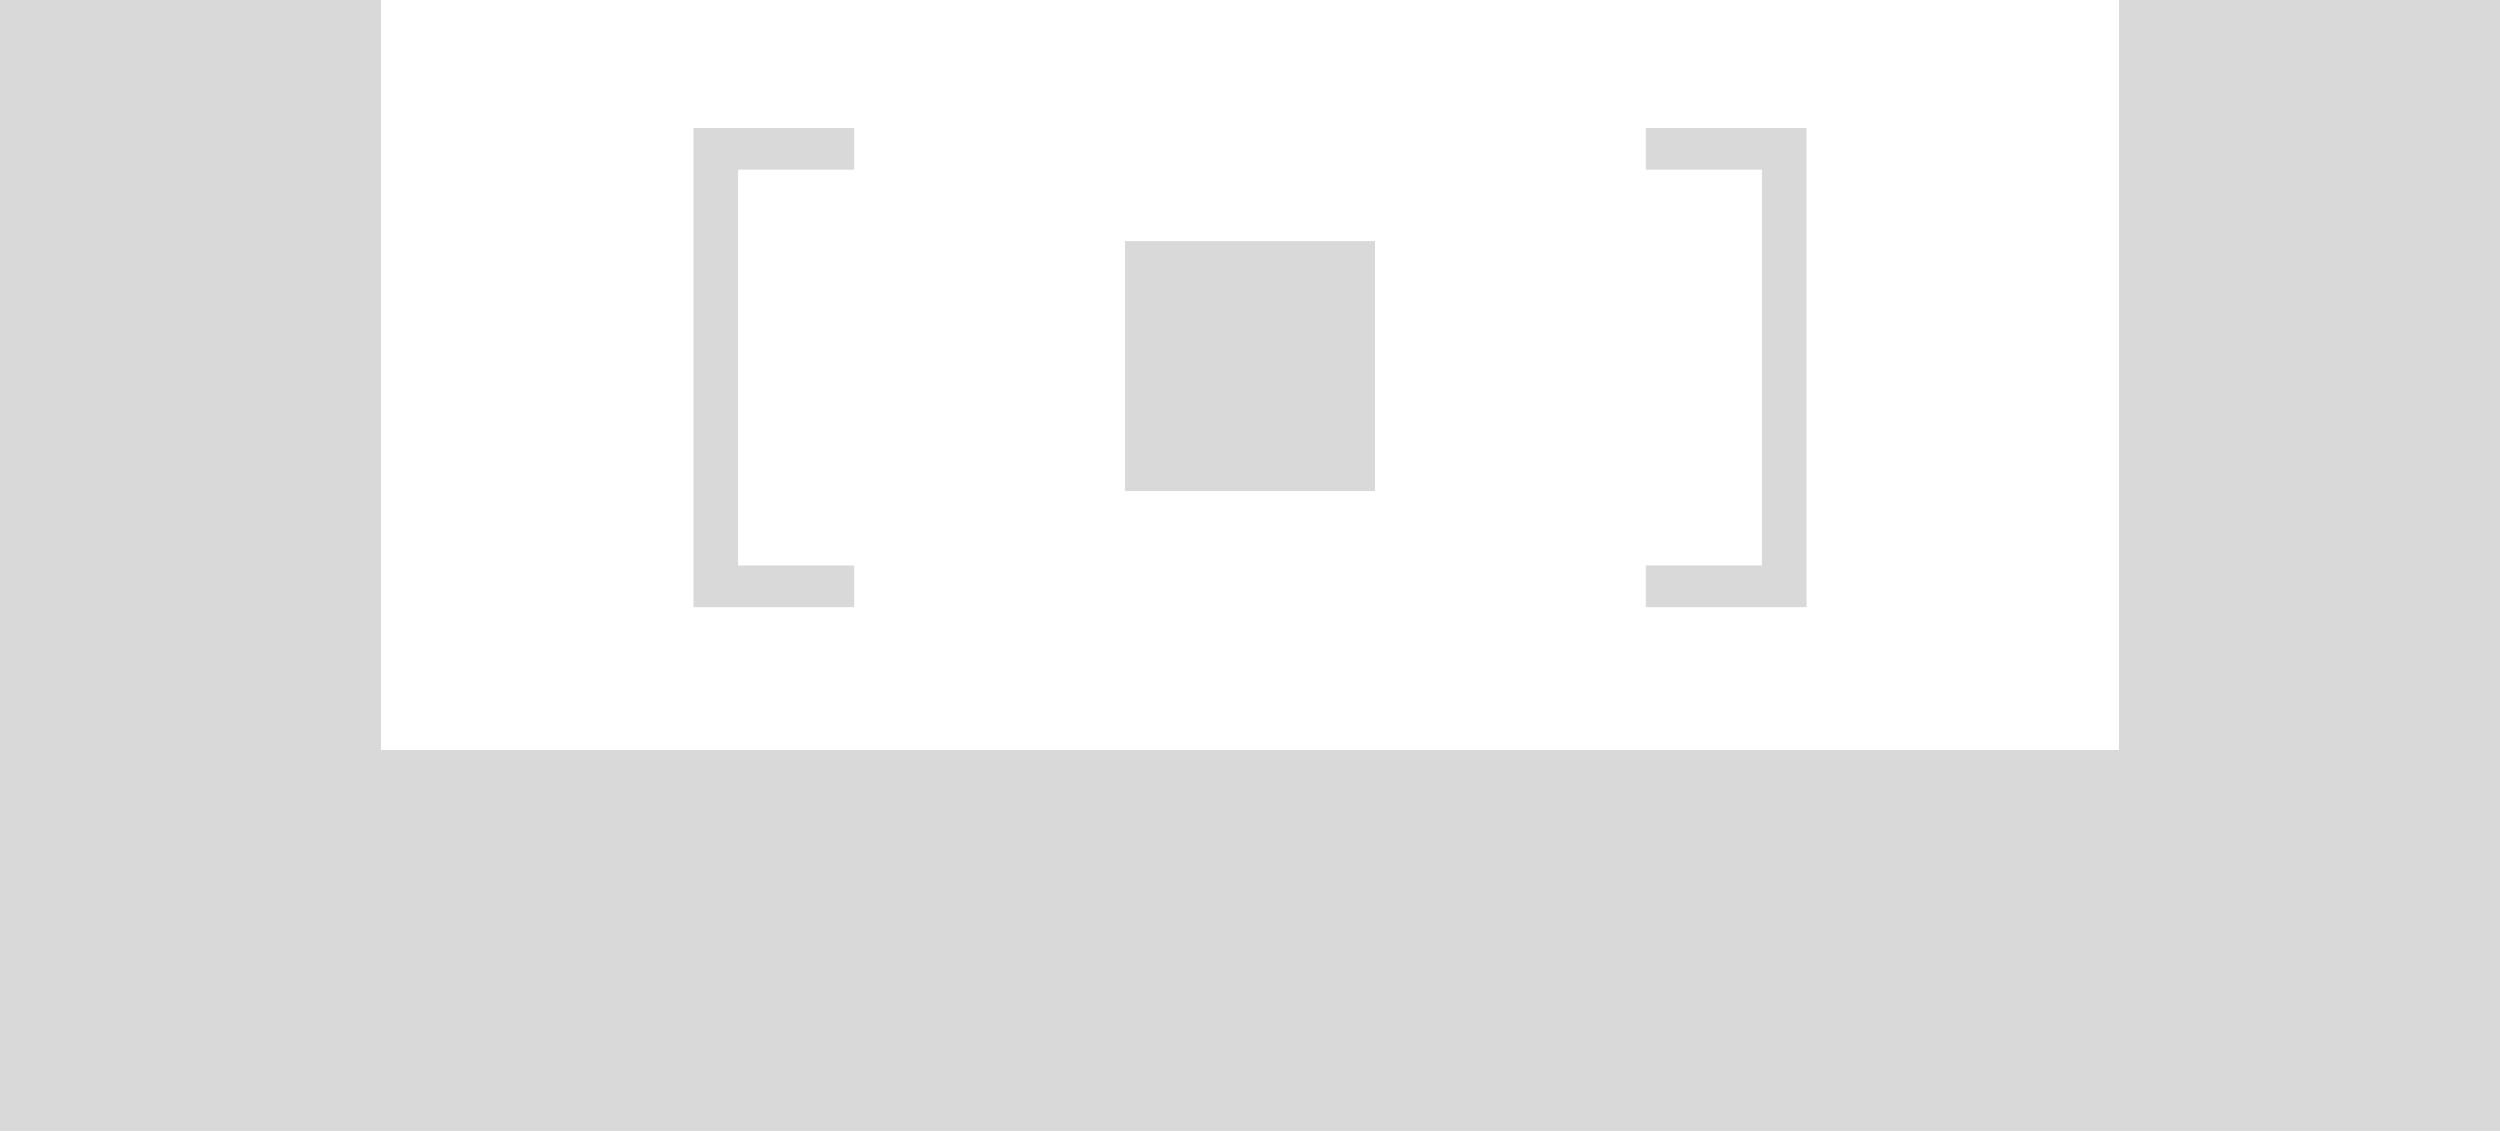 <svg width="840" height="380" viewBox="0 0 840 380" fill="none" xmlns="http://www.w3.org/2000/svg">
<path d="M128 252H712V0H840V380H0V0H128V252Z" fill="#D9D9D9"/>
<path d="M287 57H248V190H287V204H233V43H287V57Z" fill="#D9D9D9"/>
<path d="M553 190L592 190L592 57L553 57L553 43L607 43L607 204L553 204L553 190Z" fill="#D9D9D9"/>
<rect x="378" y="81" width="84" height="84" fill="#D9D9D9"/>
</svg>
